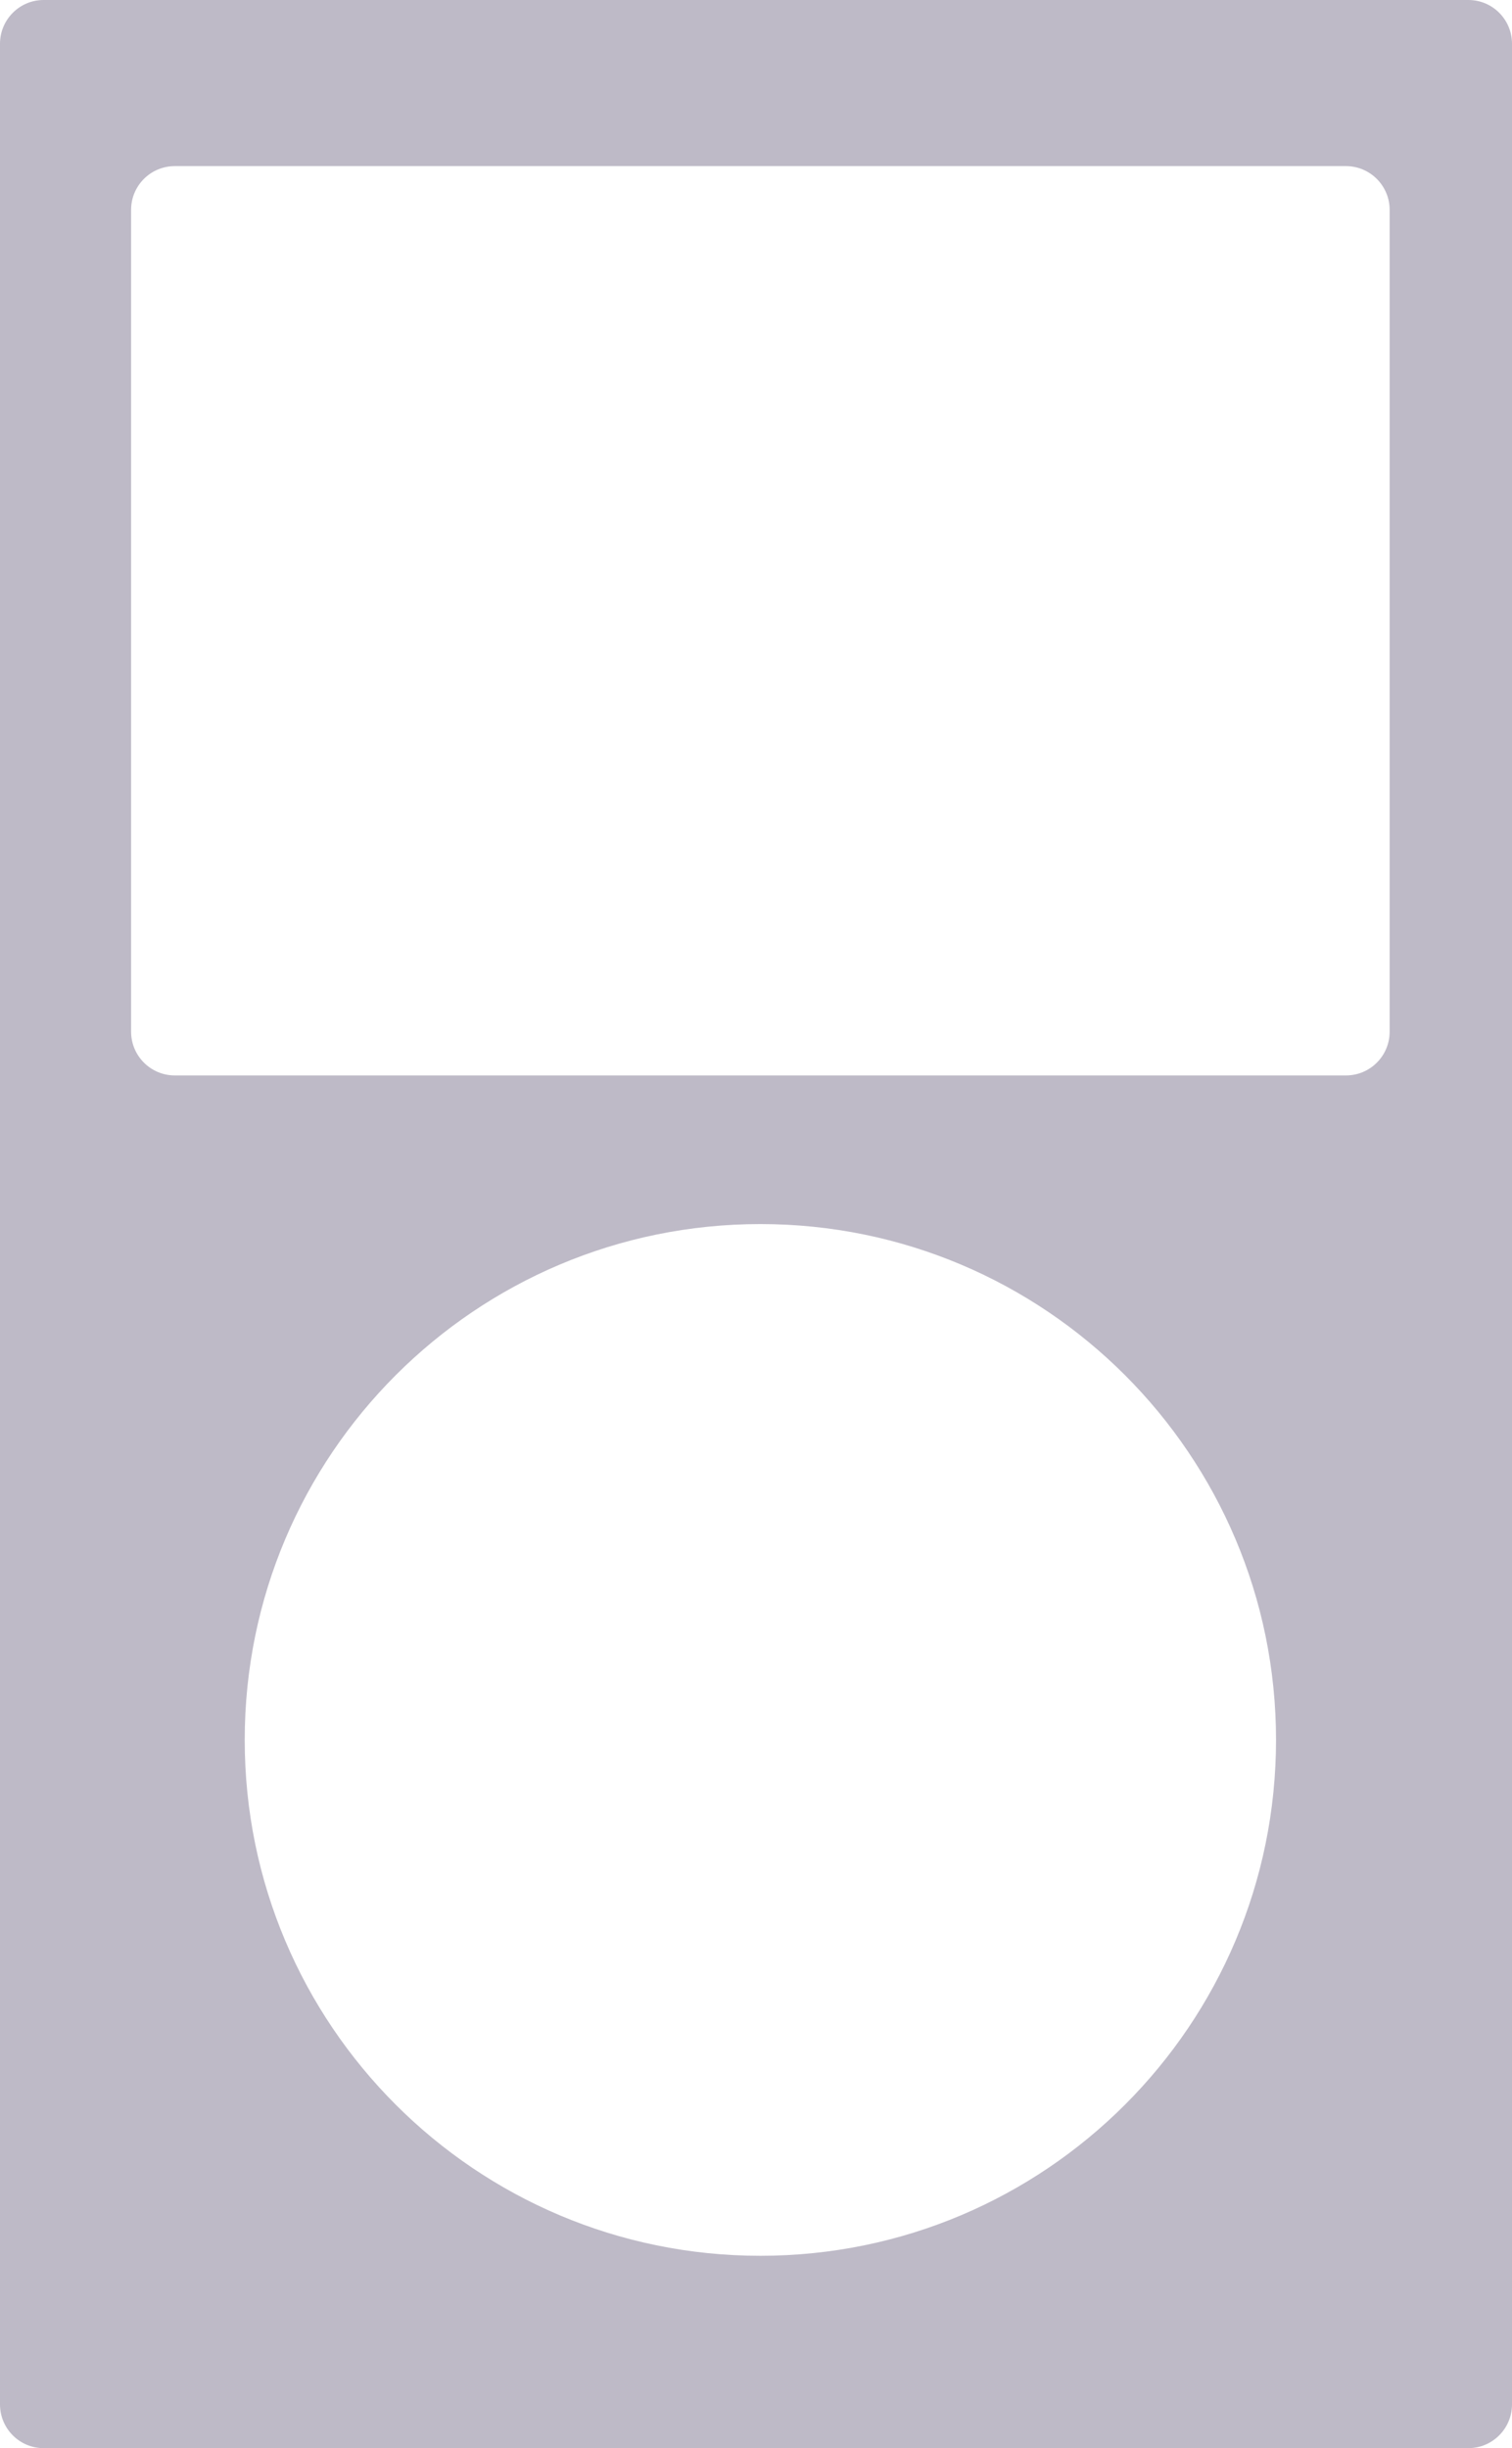 <?xml version="1.0" encoding="UTF-8" standalone="no"?>
<svg width="173px" height="280px" viewBox="0 0 173 280" version="1.1" xmlns="http://www.w3.org/2000/svg" xmlns:xlink="http://www.w3.org/1999/xlink">
    <!-- Generator: Sketch 39.1 (31720) - http://www.bohemiancoding.com/sketch -->
    <title>Combined Shape</title>
    <desc>Created with Sketch.</desc>
    <defs></defs>
    <g id="Page-1" stroke="none" stroke-width="1" fill="none" fill-rule="evenodd">
        <g id="Desktop-HD" transform="translate(-1076, -1178)" fill="#BEBAC7">
            <path d="M1076,1183.009 C1076,1180.242 1078.235,1178 1080.991,1178 L1244.009,1178 C1246.765,1178 1249,1180.233 1249,1183.009 L1249,1452.991 C1249,1455.758 1246.765,1458 1244.009,1458 L1080.991,1458 C1078.235,1458 1076,1455.767 1076,1452.991 L1076,1183.009 Z M1091,1201.999 C1091,1199.238 1093.233,1197 1095.999,1197 L1230.001,1197 C1232.762,1197 1235,1199.245 1235,1201.999 L1235,1296.001 C1235,1298.762 1232.767,1301 1230.001,1301 L1095.999,1301 C1093.238,1301 1091,1298.755 1091,1296.001 L1091,1201.999 Z M1163,1436 C1195.585,1436 1222,1409.585 1222,1377 C1222,1344.415 1195.585,1318 1163,1318 C1130.415,1318 1104,1344.415 1104,1377 C1104,1409.585 1130.415,1436 1163,1436 Z" id="Combined-Shape"></path>
        </g>
    </g>
</svg>
